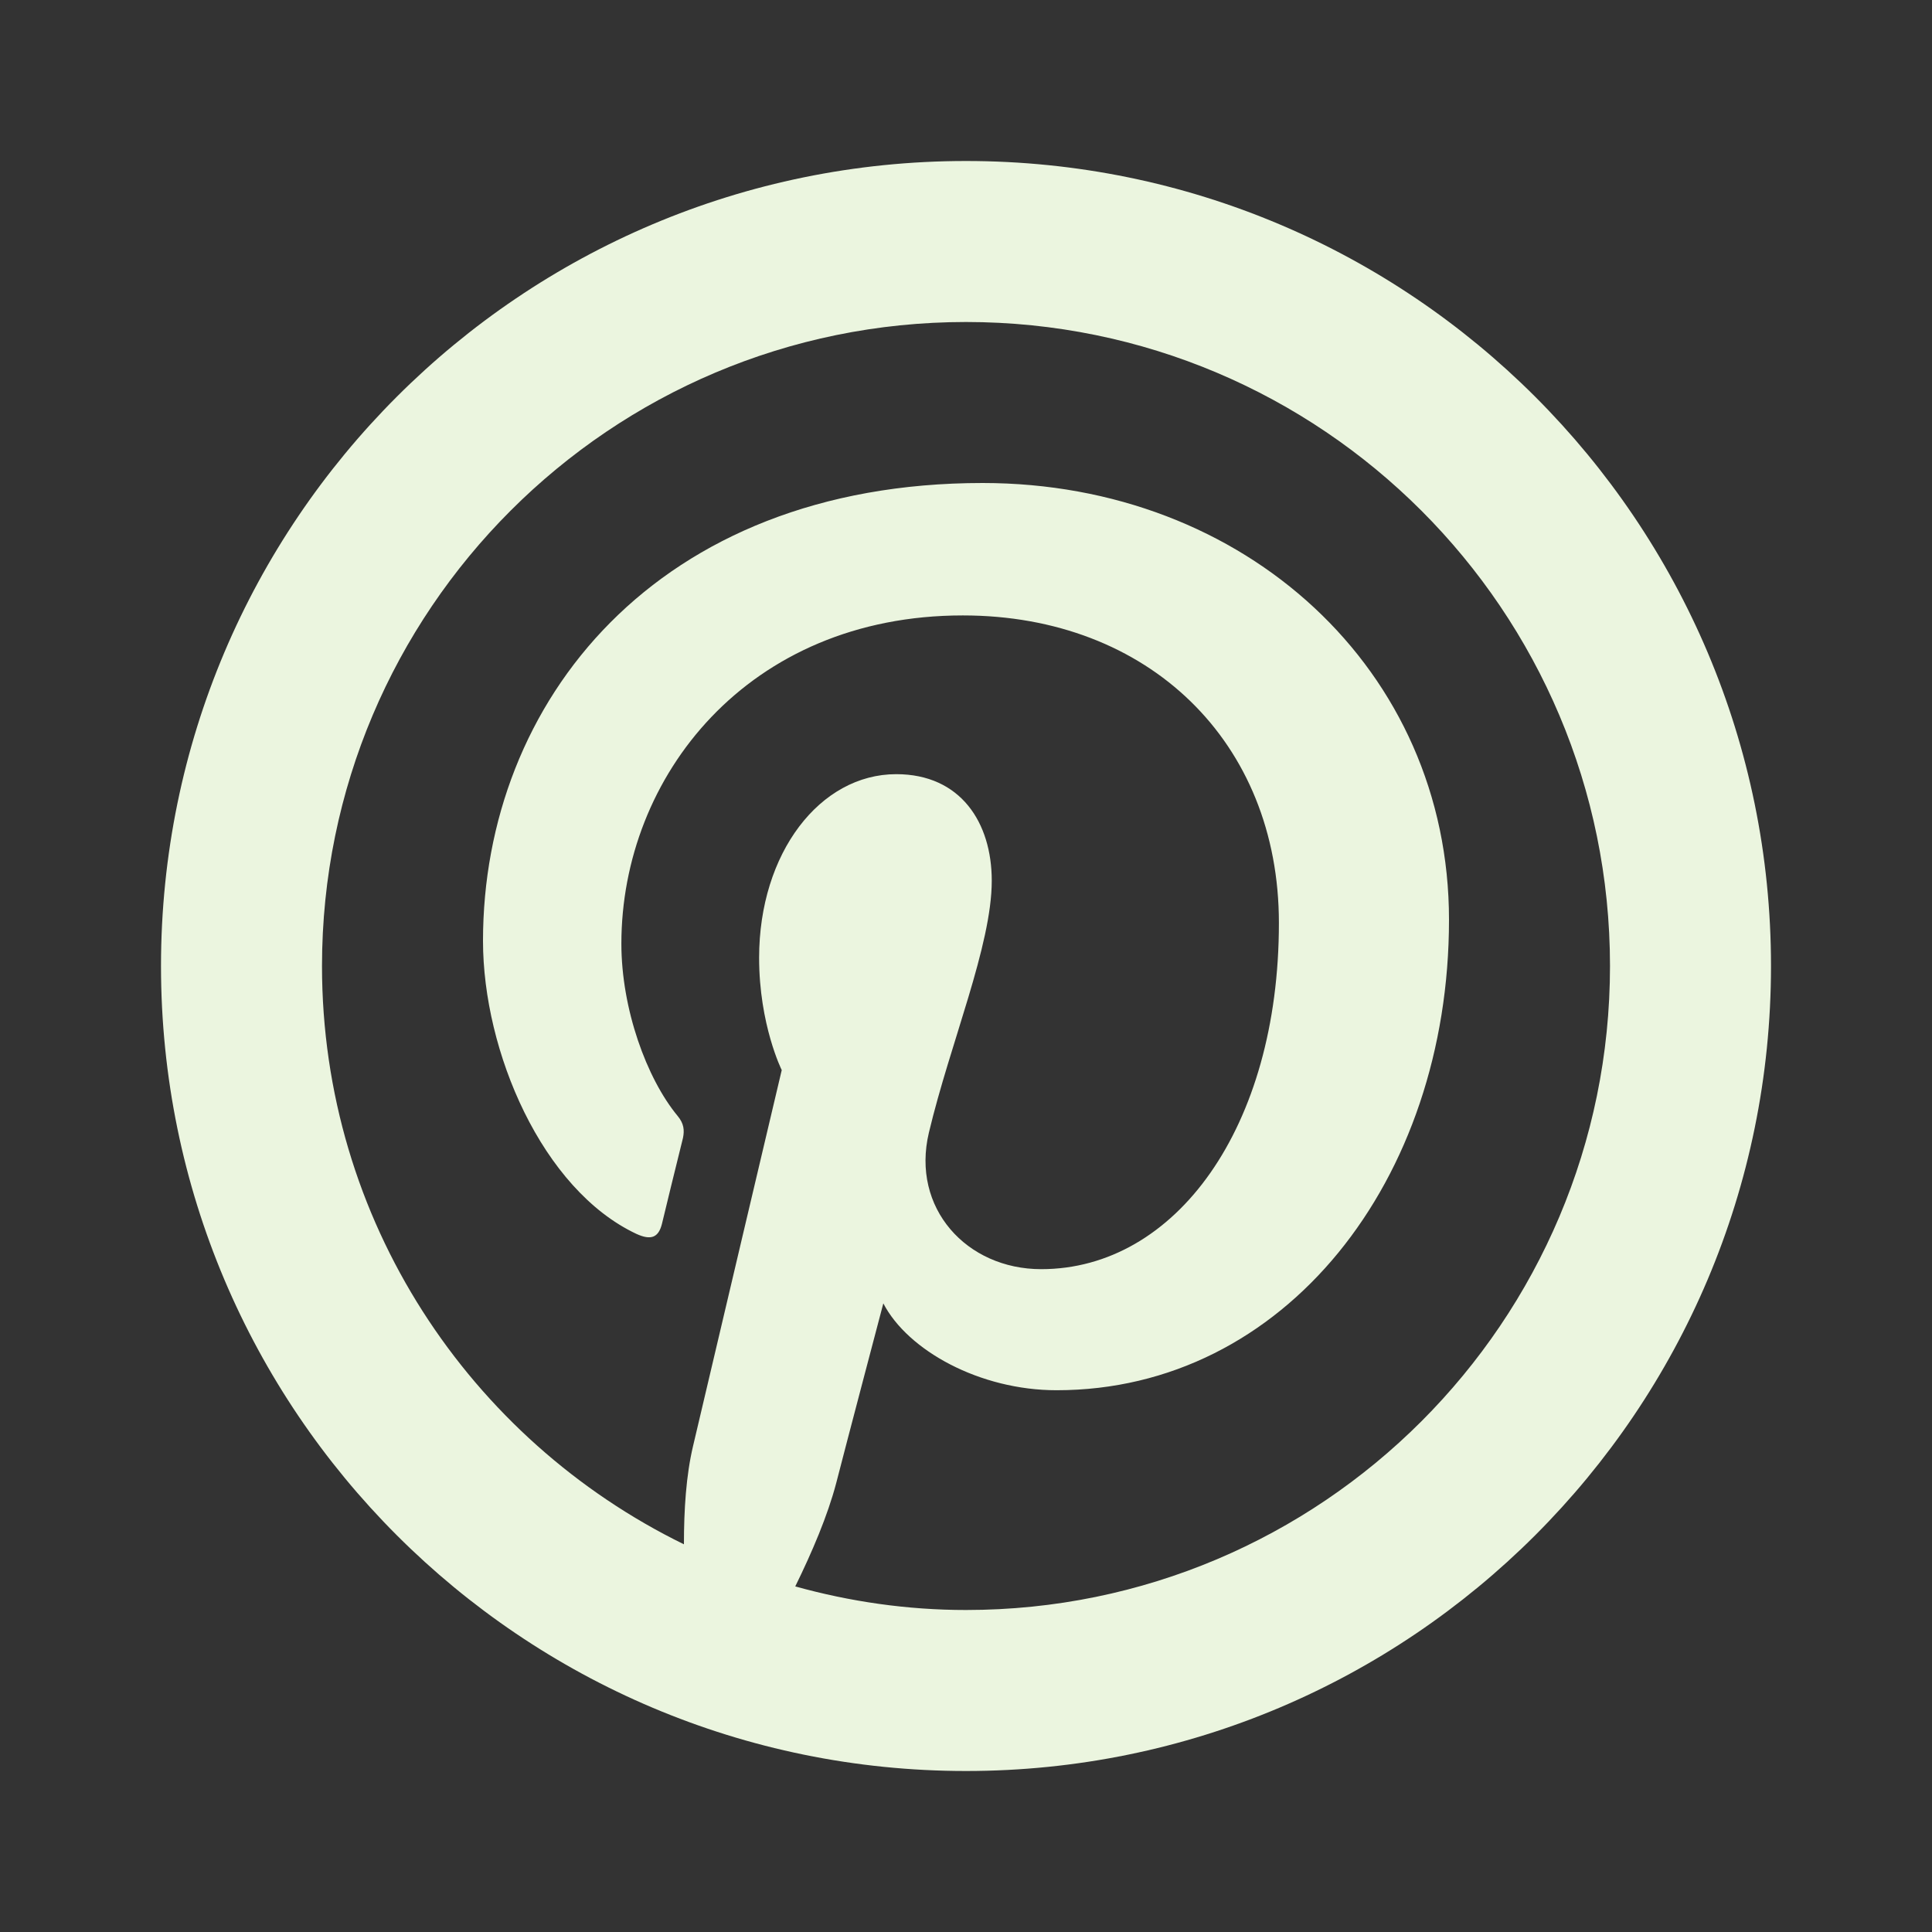 <?xml version="1.0" encoding="UTF-8"?>
<svg xmlns="http://www.w3.org/2000/svg" xmlns:xlink="http://www.w3.org/1999/xlink" viewBox="0 0 24 24" width="24px" height="24px">
<rect x="0" y="0" width="24" height="24" fill="#333333" stroke="none"/>
<g id="surface124470199">
<path style=" stroke:none;fill-rule:nonzero;fill:rgb(92.157%,96.078%,87.451%);fill-opacity:1;" d="M 12 2 C 6.477 2 2 6.477 2 12 C 2 17.523 6.477 22 12 22 C 17.523 22 22 17.523 22 12 C 22 6.477 17.523 2 12 2 Z M 12 4 C 16.418 4 20 7.582 20 12 C 20 16.418 16.418 20 12 20 C 11.266 20 10.555 19.895 9.879 19.707 C 10.09 19.277 10.281 18.828 10.387 18.426 C 10.5 17.984 10.973 16.191 10.973 16.191 C 11.277 16.777 12.172 17.27 13.125 17.27 C 15.957 17.27 18 14.664 18 11.426 C 18 8.324 15.469 6 12.207 6 C 8.152 6 6 8.723 6 11.688 C 6 13.062 6.734 14.777 7.906 15.328 C 8.086 15.41 8.18 15.375 8.223 15.203 C 8.254 15.07 8.41 14.434 8.484 14.137 C 8.504 14.039 8.496 13.957 8.418 13.863 C 8.031 13.395 7.719 12.531 7.719 11.723 C 7.719 9.648 9.289 7.645 11.961 7.645 C 14.27 7.645 15.887 9.219 15.887 11.465 C 15.887 14.008 14.602 15.766 12.934 15.766 C 12.008 15.766 11.316 15.008 11.539 14.07 C 11.805 12.953 12.32 11.746 12.32 10.941 C 12.32 10.219 11.934 9.617 11.133 9.617 C 10.188 9.617 9.43 10.594 9.43 11.898 C 9.43 12.73 9.711 13.293 9.711 13.293 C 9.711 13.293 8.781 17.23 8.609 17.965 C 8.523 18.328 8.496 18.754 8.496 19.184 C 5.836 17.883 4 15.16 4 12 C 4 7.582 7.582 4 12 4 Z M 12 4 "/>
</g>
</svg>
